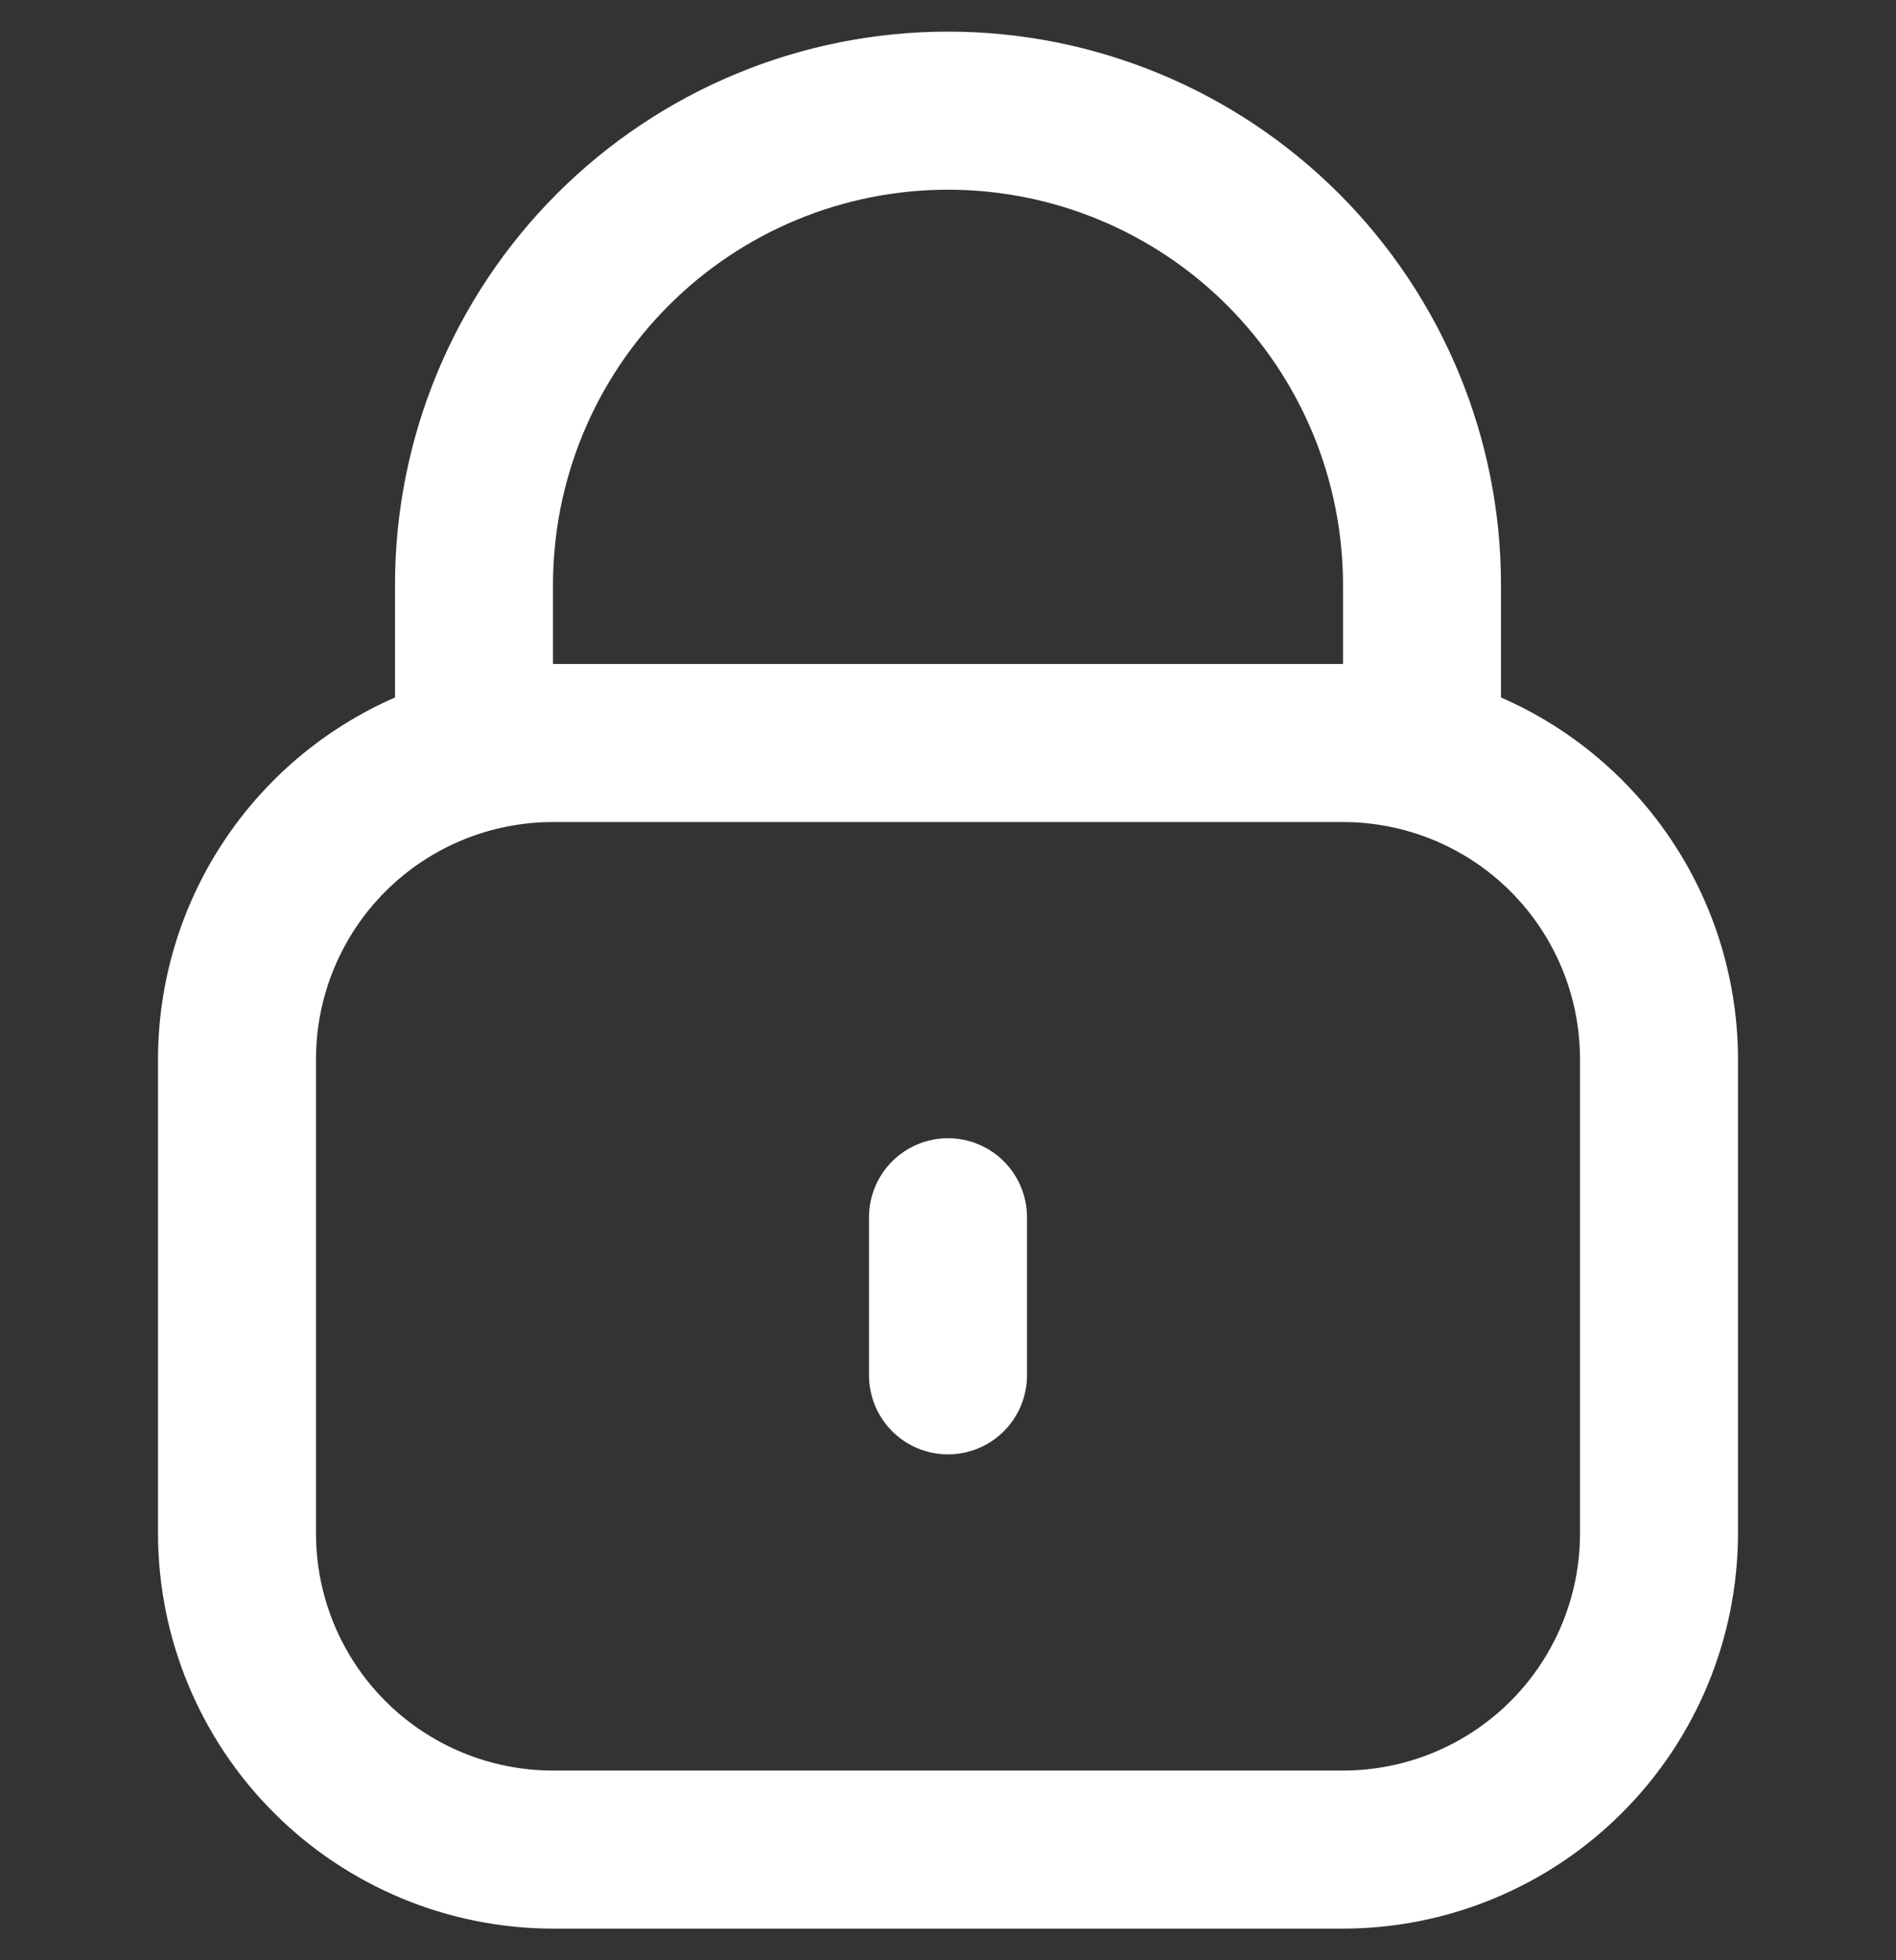 <svg width="30" height="31" viewBox="0 0 30 31" fill="none" xmlns="http://www.w3.org/2000/svg">
<rect x="0" y="0" width="30" height="31" fill="#333333" stroke="none"/>
<g clip-path="url(#clip0_55_2963)">
<path d="M23.75 11.03V9.25C23.75 6.929 22.828 4.704 21.187 3.063C19.546 1.422 17.321 0.5 15 0.5C12.679 0.5 10.454 1.422 8.813 3.063C7.172 4.704 6.25 6.929 6.25 9.25V11.03C5.137 11.516 4.189 12.316 3.523 13.332C2.857 14.347 2.502 15.535 2.5 16.75V24.25C2.502 25.907 3.161 27.496 4.333 28.667C5.504 29.839 7.093 30.498 8.75 30.5H21.25C22.907 30.498 24.496 29.839 25.667 28.667C26.839 27.496 27.498 25.907 27.5 24.25V16.75C27.498 15.535 27.143 14.347 26.477 13.332C25.811 12.316 24.863 11.516 23.75 11.03ZM8.75 9.25C8.75 7.592 9.408 6.003 10.581 4.831C11.753 3.658 13.342 3 15 3C16.658 3 18.247 3.658 19.419 4.831C20.591 6.003 21.25 7.592 21.25 9.25V10.5H8.75V9.25ZM25 24.25C25 25.245 24.605 26.198 23.902 26.902C23.198 27.605 22.245 28 21.25 28H8.75C7.755 28 6.802 27.605 6.098 26.902C5.395 26.198 5 25.245 5 24.25V16.75C5 15.755 5.395 14.802 6.098 14.098C6.802 13.395 7.755 13 8.75 13H21.25C22.245 13 23.198 13.395 23.902 14.098C24.605 14.802 25 15.755 25 16.75V24.25Z" fill="white"/>
<path d="M15 18C14.668 18 14.351 18.132 14.116 18.366C13.882 18.601 13.75 18.919 13.75 19.25V21.75C13.75 22.081 13.882 22.399 14.116 22.634C14.351 22.868 14.668 23 15 23C15.332 23 15.649 22.868 15.884 22.634C16.118 22.399 16.25 22.081 16.25 21.75V19.25C16.25 18.919 16.118 18.601 15.884 18.366C15.649 18.132 15.332 18 15 18Z" fill="white"/>
</g>
<defs>
<clipPath id="clip0_55_2963">
<rect width="30" height="30" fill="white" transform="translate(0 0.5)"/>
</clipPath>
</defs>
</svg>
